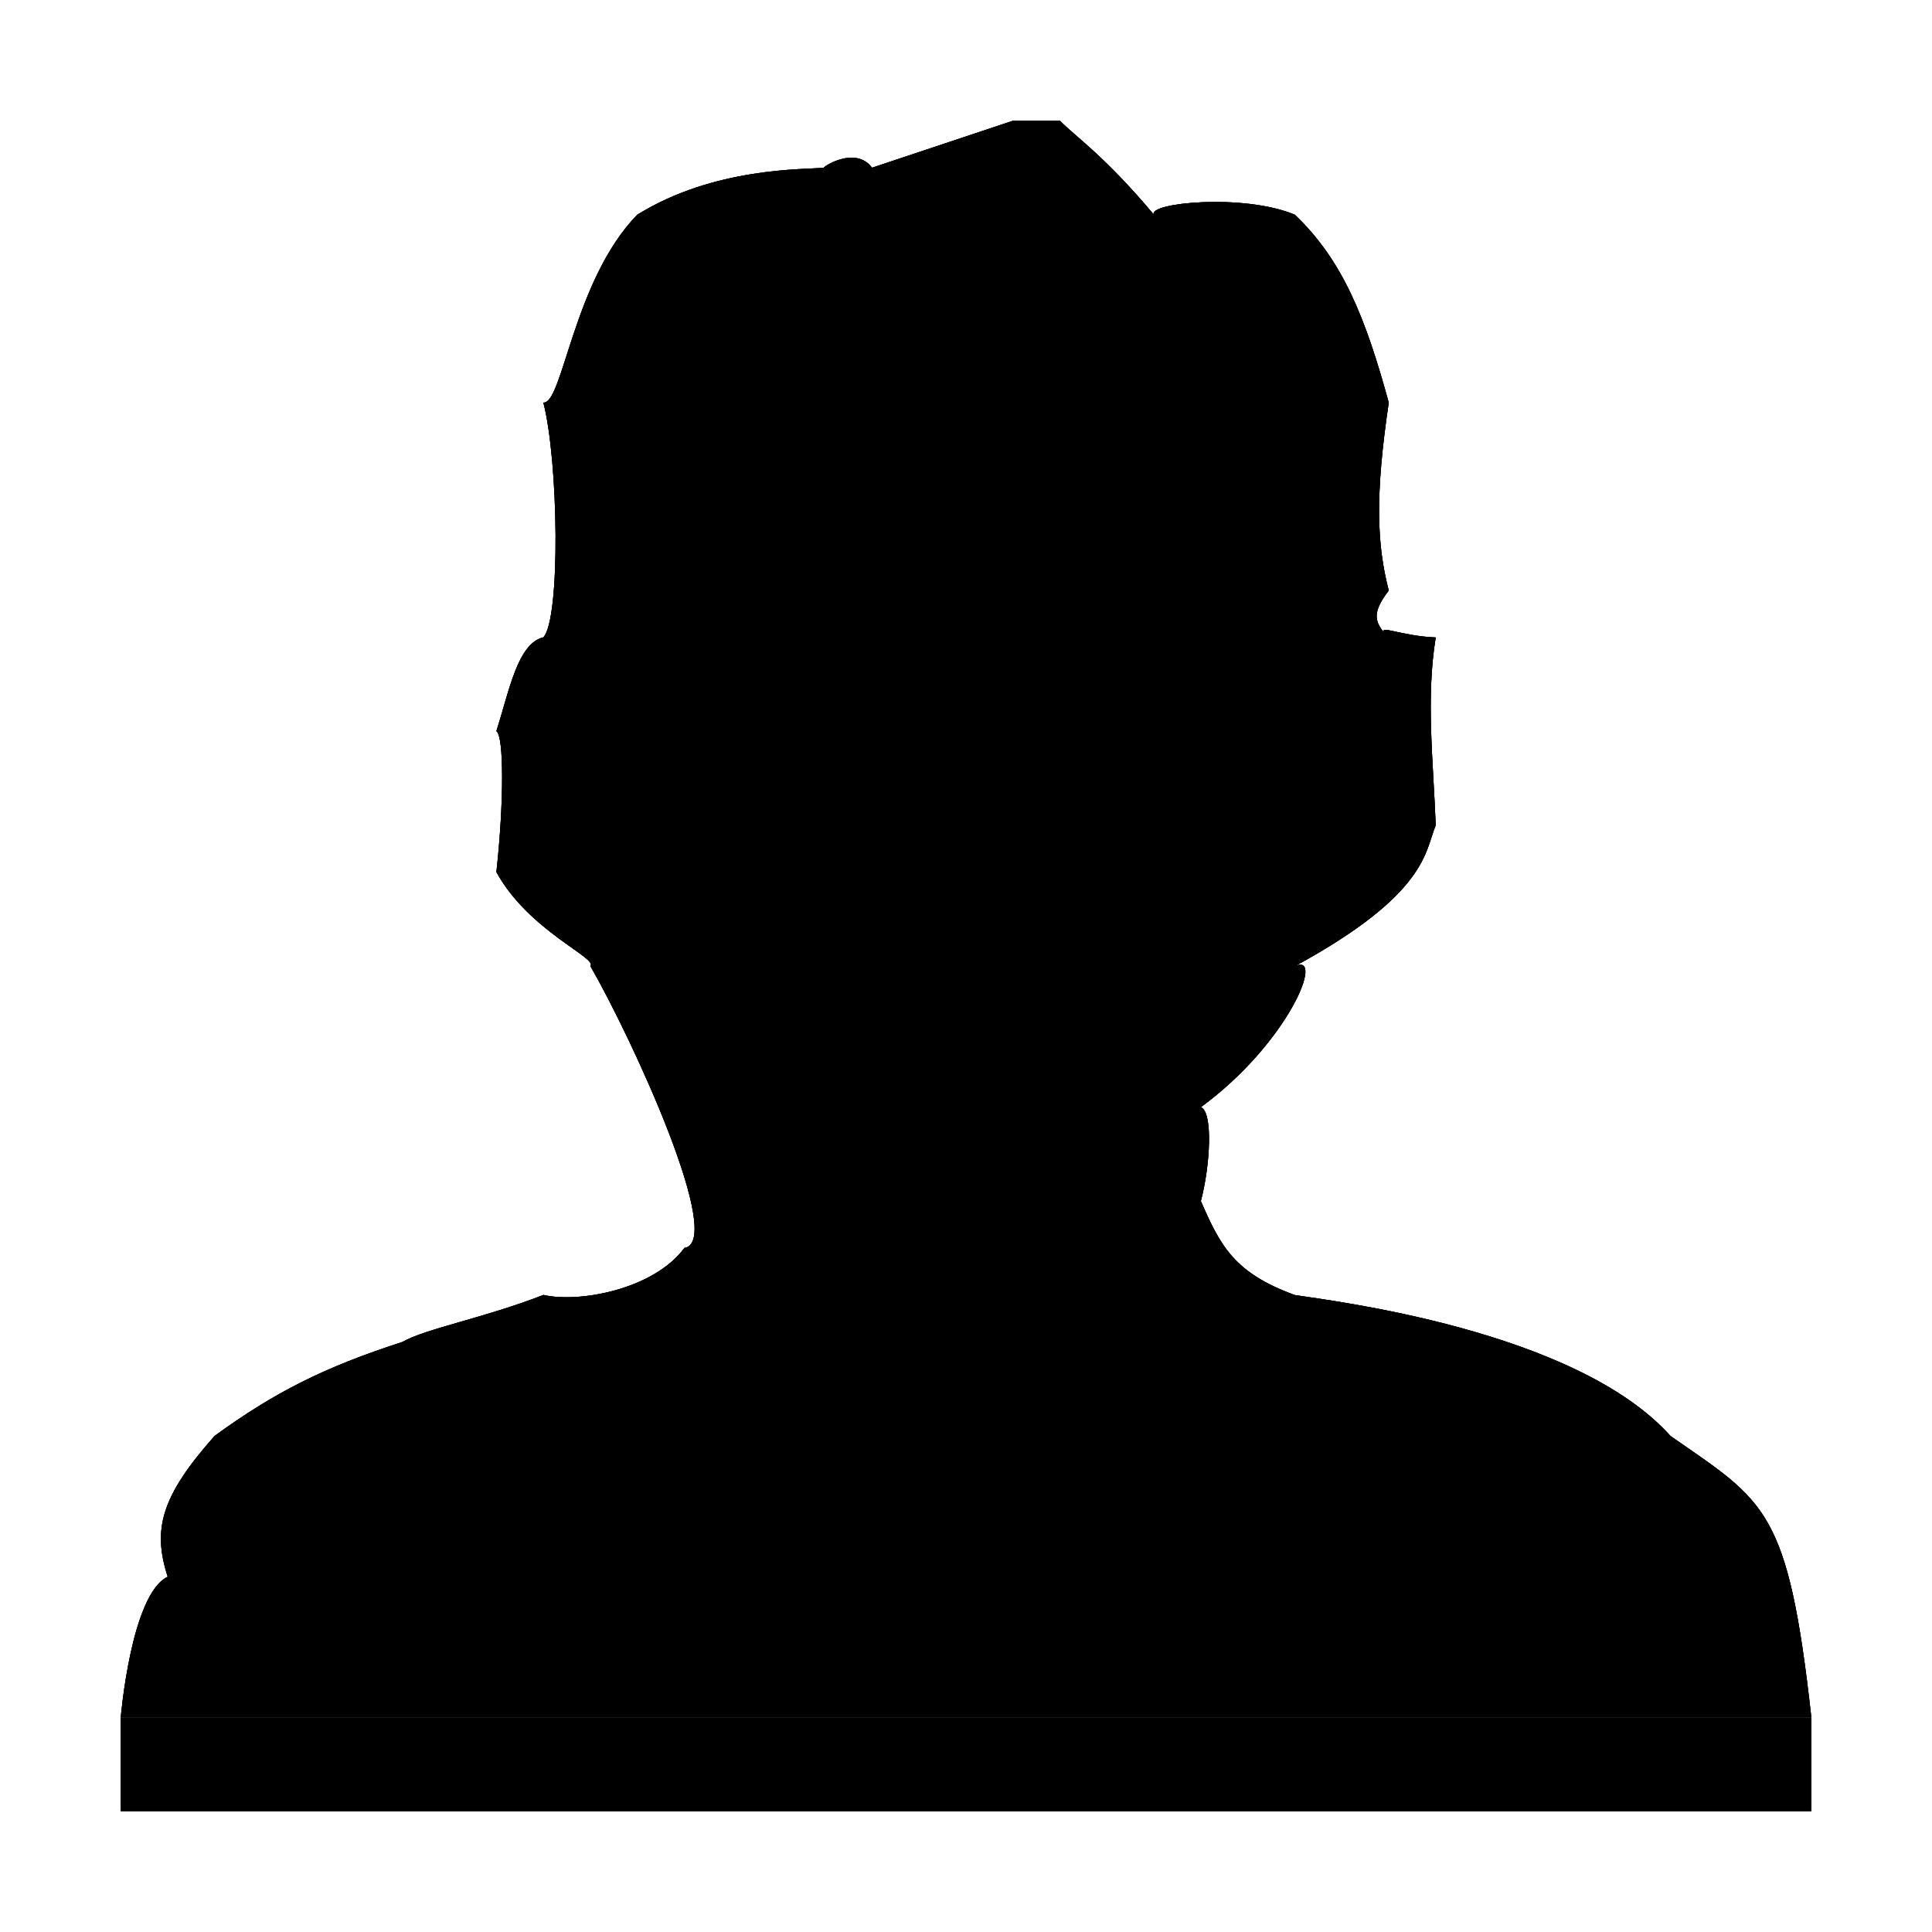 <?xml version="1.0" encoding="utf-8"?>
<!-- Generator: Adobe Illustrator 17.0.0, SVG Export Plug-In . SVG Version: 6.00 Build 0)  -->
<!DOCTYPE svg PUBLIC "-//W3C//DTD SVG 1.1//EN" "http://www.w3.org/Graphics/SVG/1.1/DTD/svg11.dtd">
<svg version="1.1" id="图层_1" xmlns="http://www.w3.org/2000/svg" xmlns:xlink="http://www.w3.org/1999/xlink" x="0px" y="0px"
	 width="16px" height="16px" viewBox="0 0 16 16" enable-background="new 0 0 16 16" xml:space="preserve">
<g>
	<defs>
		<path id="SVGID_1_" d="M1,15h14v-0.778H1V15z M4.889,8c0.065-0.064-0.513-0.293-0.778-0.778c0.063-0.575,0.063-1.126,0-1.167
			C4.218,5.717,4.288,5.328,4.5,5.278c0.143-0.152,0.126-1.454,0-1.944c0.161,0.014,0.248-1.014,0.778-1.556
			C5.914,1.384,6.65,1.405,6.833,1.389c-0.083,0.036,0.237-0.204,0.389,0L8.389,1C8.35,1,8.609,1,8.778,1
			c0.129,0.132,0.37,0.291,0.778,0.778c-0.053-0.098,0.74-0.178,1.167,0c0.397,0.378,0.586,0.855,0.778,1.556
			c-0.113,0.764-0.1,1.17,0,1.556c-0.127,0.17-0.14,0.254,0,0.389c-0.14-0.135,0.079-0.011,0.389,0c-0.082,0.501-0.02,1.026,0,1.556
			c-0.09,0.211-0.06,0.564-1.167,1.167c0.253-0.121-0.05,0.633-0.778,1.167c0.101,0.04,0.079,0.477,0,0.778
			c0.163,0.374,0.277,0.595,0.778,0.778c0.288,0.046,2.321,0.285,3.111,1.167c0.787,0.548,0.974,0.595,1.167,2.333h-0.778H1
			c0,0,0.085-1.022,0.389-1.167c-0.128-0.394-0.054-0.668,0.389-1.167c0.504-0.366,0.911-0.569,1.556-0.778
			c0.188-0.109,0.674-0.197,1.167-0.389c0.288,0.068,0.91-0.042,1.167-0.389C6.006,10.283,5.243,8.616,4.889,8z"/>
	</defs>
	<use xlink:href="#SVGID_1_"  overflow="visible" fill-rule="evenodd" clip-rule="evenodd"/>
	<clipPath id="SVGID_2_">
		<use xlink:href="#SVGID_1_"  overflow="visible"/>
	</clipPath>
	<g clip-path="url(#SVGID_2_)">
		<defs>
			<rect id="SVGID_3_" x="-234.667" y="-487.444" width="291.667" height="518.778"/>
		</defs>
		<use xlink:href="#SVGID_3_"  overflow="visible"/>
		<clipPath id="SVGID_4_">
			<use xlink:href="#SVGID_3_"  overflow="visible"/>
		</clipPath>
		<rect x="-0.944" y="-0.944" clip-path="url(#SVGID_4_)" width="17.889" height="17.889"/>
	</g>
</g>
</svg>
